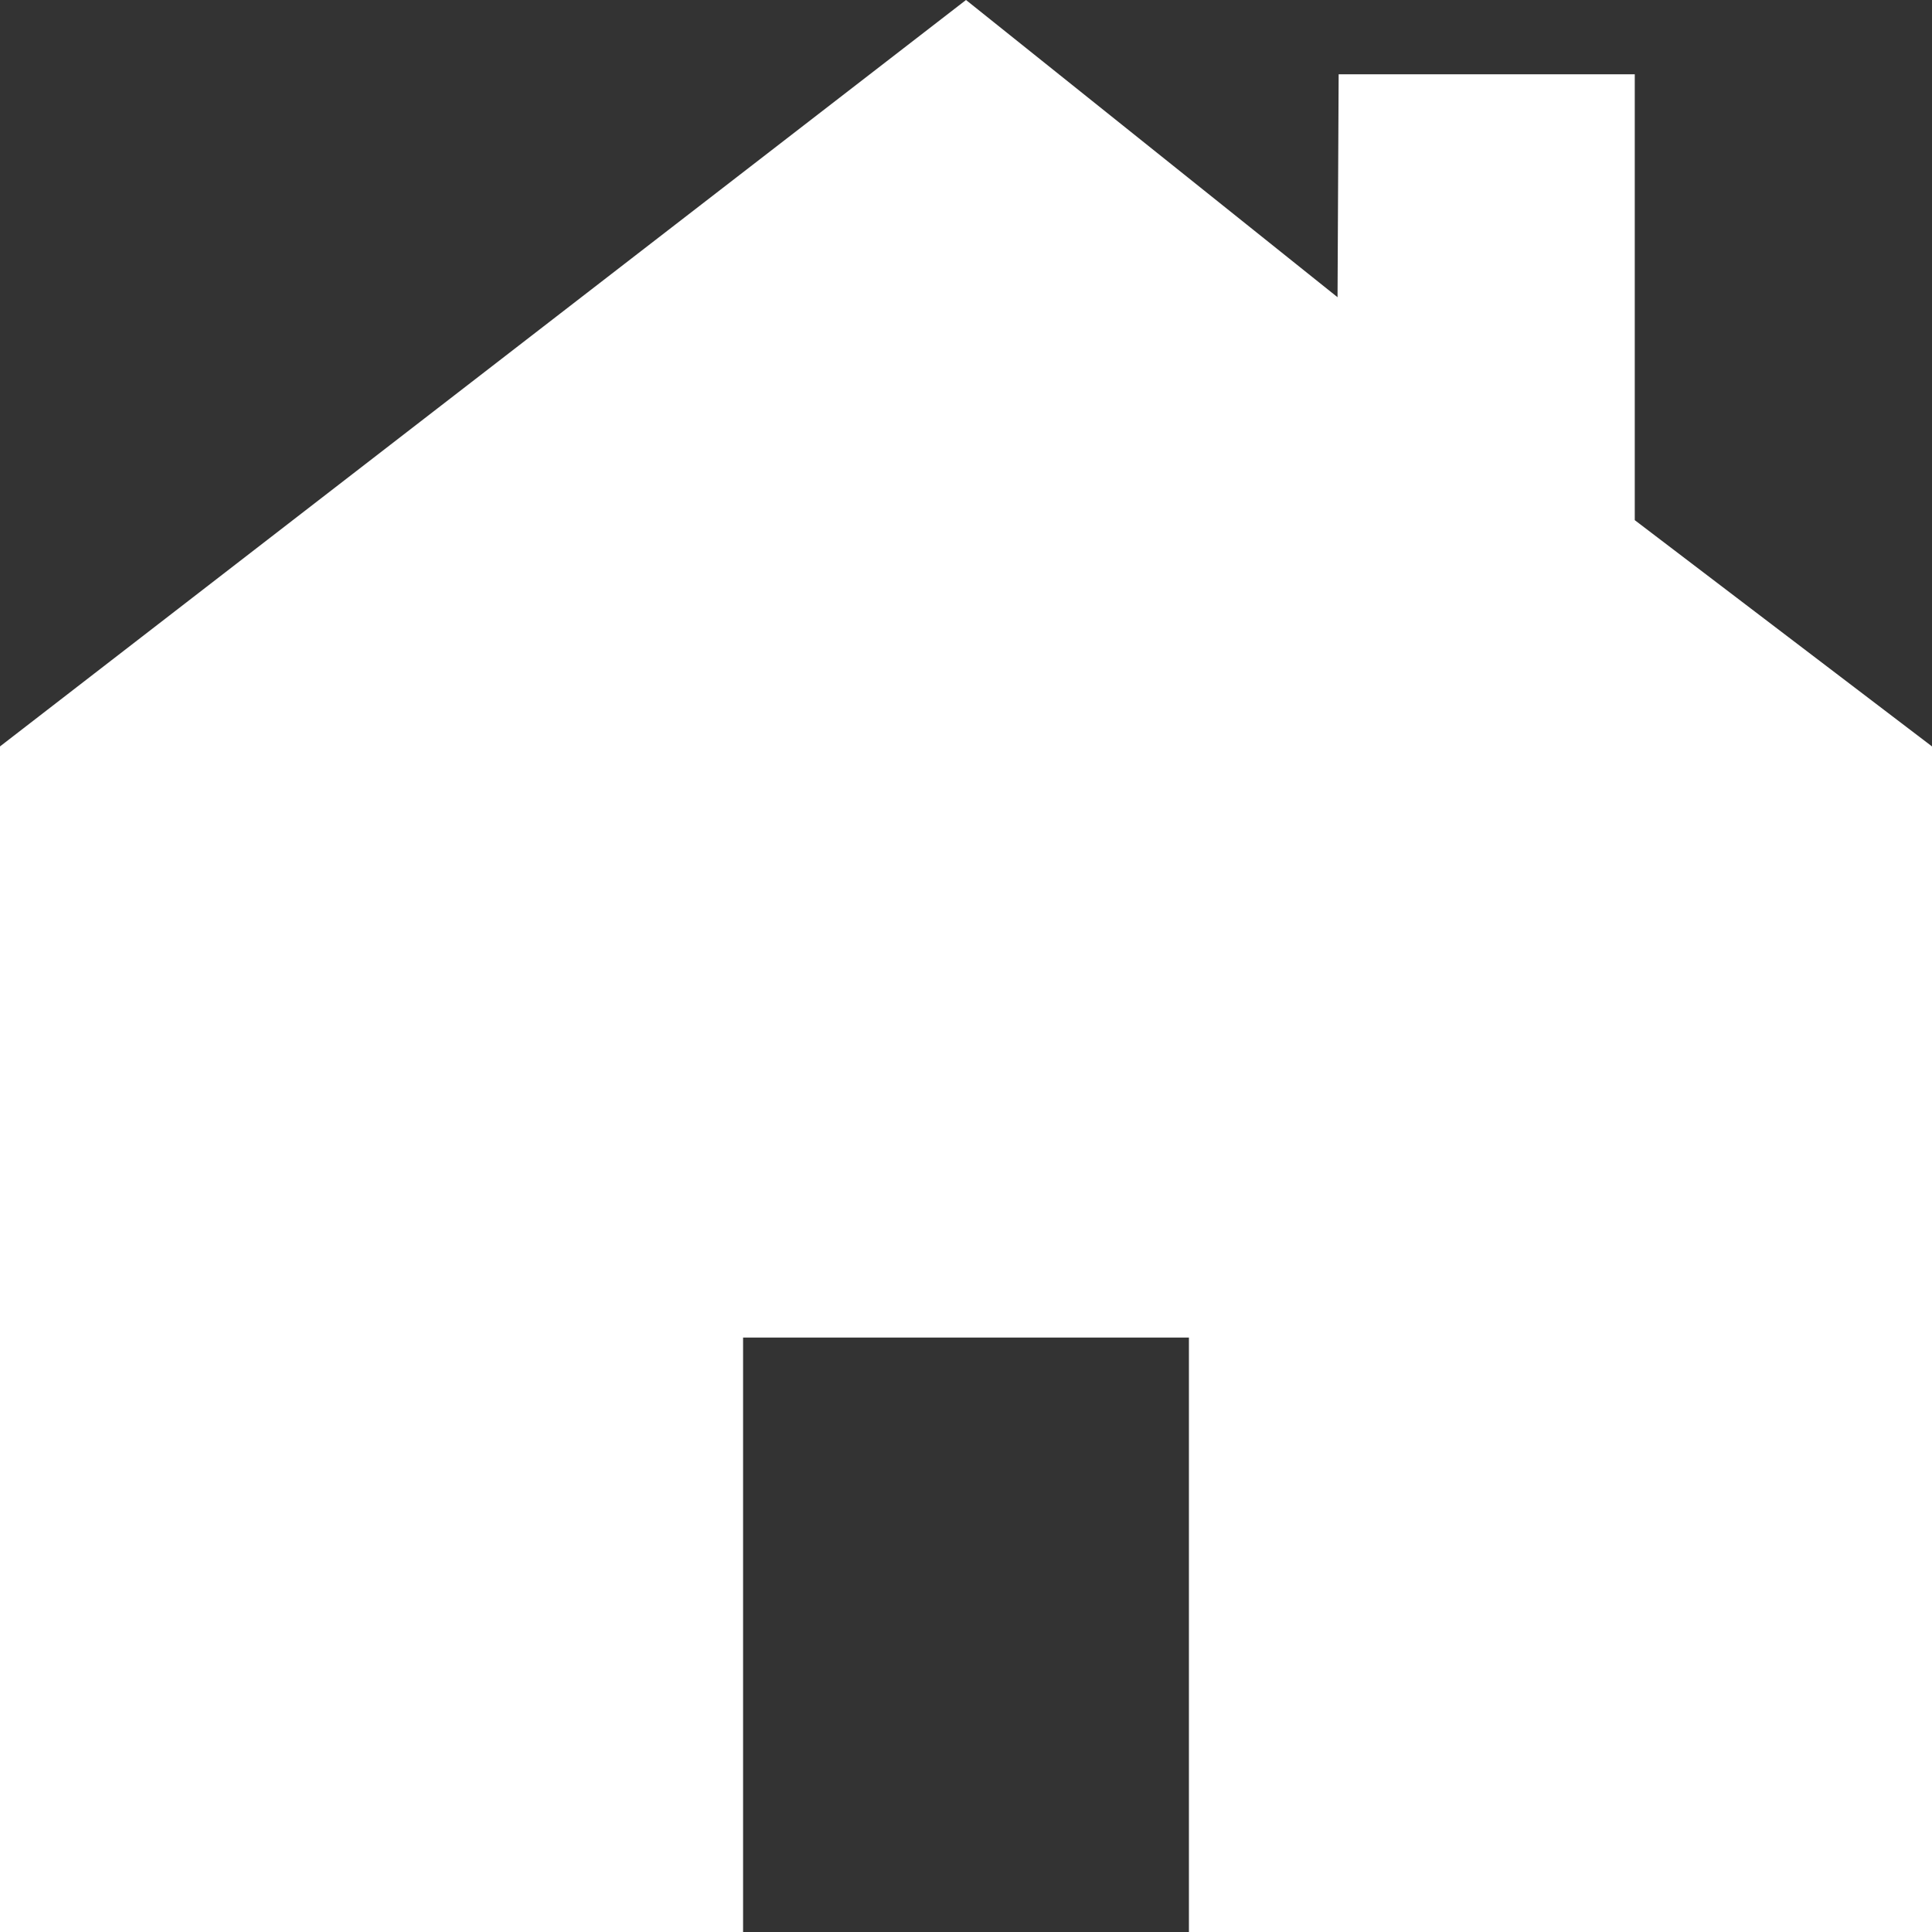 <?xml version="1.0" encoding="UTF-8"?>
<svg width="26px" height="26px" viewBox="0 0 26 26" version="1.1" xmlns="http://www.w3.org/2000/svg" xmlns:xlink="http://www.w3.org/1999/xlink">
    <rect x="0" y="0" width="26" height="26" fill="#333333" stroke="none"/>
    <!-- Generator: Sketch 42 (36781) - http://www.bohemiancoding.com/sketch -->
    <title>Rectangle 9</title>
    <desc>Created with Sketch.</desc>
    <defs></defs>
    <g id="FINAL-DESIGN" stroke="none" stroke-width="1" fill="none" fill-rule="evenodd">
        <g id="18" transform="translate(-48, -560)" fill="#FFFFFF">
            <g id="BUTTON-PANEL" transform="translate(31, 417)">
                <g id="BUTTON-home" transform="translate(0, 126)">
                    <polygon id="Rectangle-9" points="17 27.045 30 17 35 21 35.015 18 39 18 39 24 43 27.045 43 43 33 43 33 35 27 35 27 43 17 43"></polygon>
                </g>
            </g>
        </g>
    </g>
</svg>